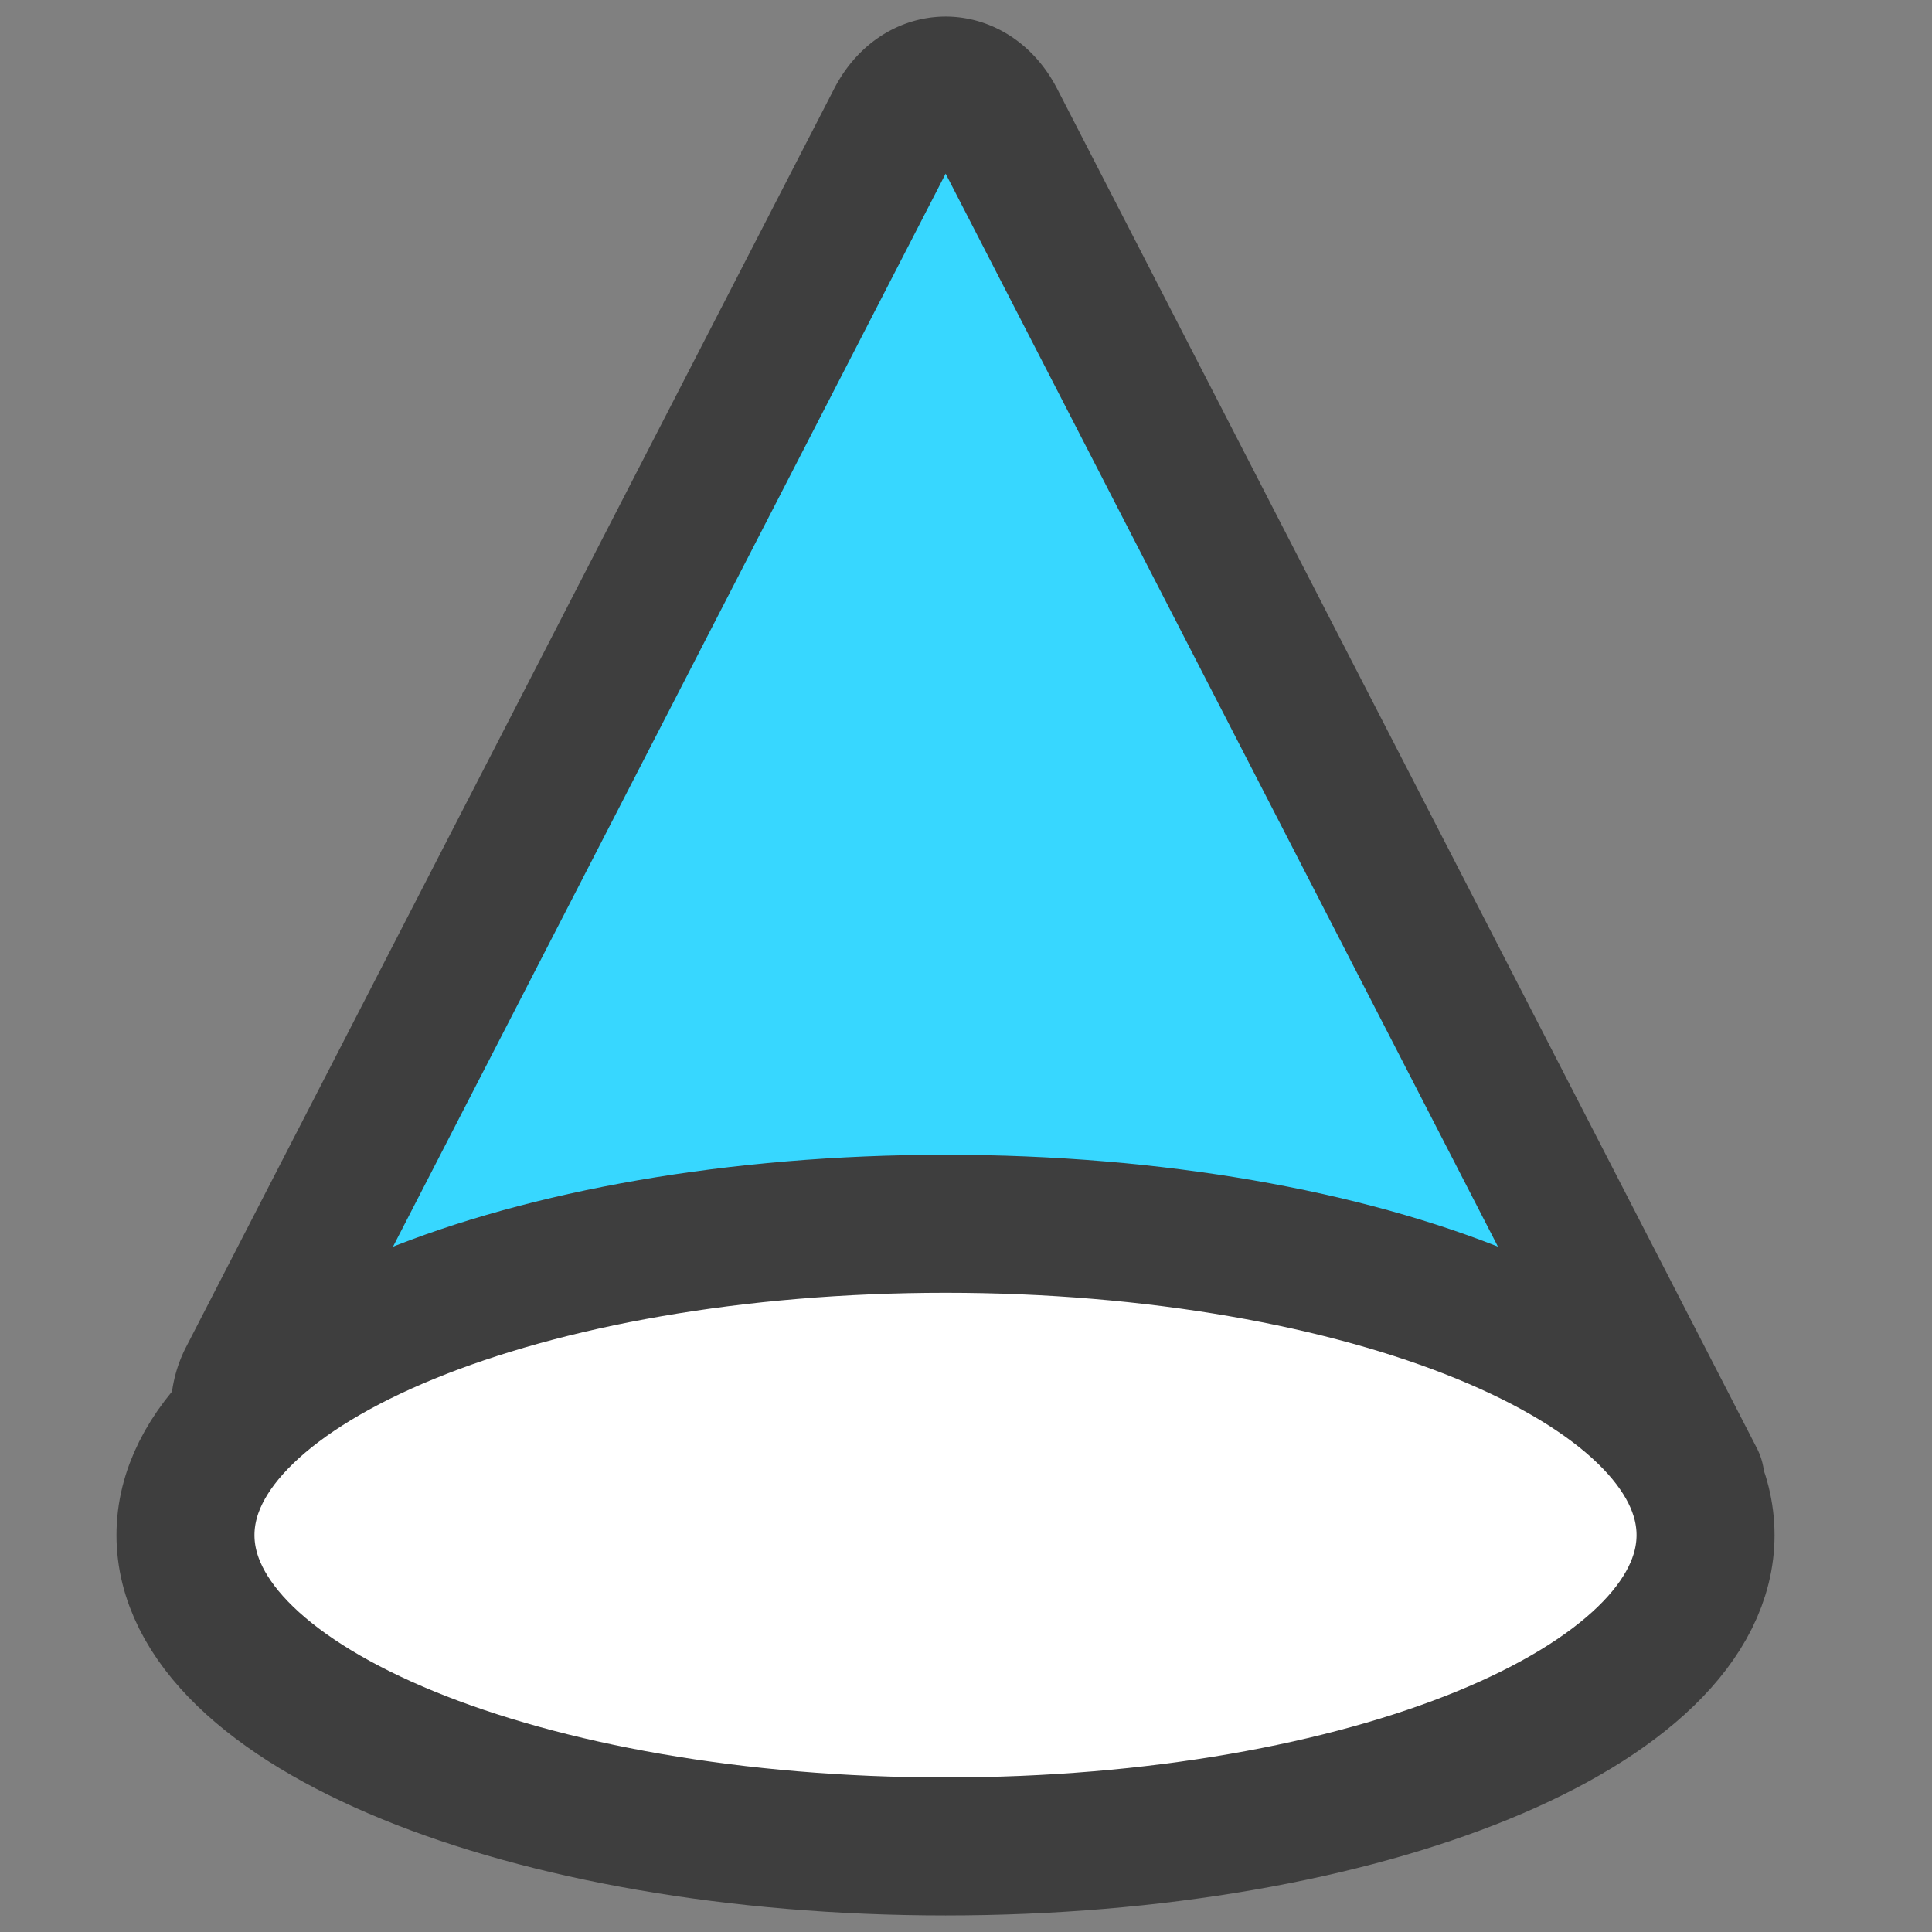 <svg xmlns="http://www.w3.org/2000/svg" fill="none" viewBox="0 0 14 14"><rect x="0" y="0" width="14" height="14" fill="#808080" stroke="none"/><g id="cone-shape"><path id="rectangle 631" fill="#37d7ff" d="M6.489.872 1.793 9.99a.5.5 0 0 0 .444.729l10.049.003-5.07-9.85c-.173-.336-.554-.336-.727 0Z"></path><path id="rectangle 632" stroke="#3e3e3e" stroke-linecap="round" stroke-linejoin="round" d="M6.489.872 1.793 9.99a.5.5 0 0 0 .444.729l10.049.003-5.07-9.85c-.173-.336-.554-.336-.727 0Z"></path><path id="vector" fill="#ffffff" d="M6.852 13.38c3.041 0 5.507-1.01 5.507-2.256 0-1.246-2.466-2.256-5.507-2.256-3.042 0-5.508 1.01-5.508 2.256 0 1.246 2.466 2.256 5.508 2.256Z"></path><path id="vector_2" stroke="#3e3e3e" stroke-linecap="round" stroke-linejoin="round" d="M6.852 13.38c3.041 0 5.507-1.01 5.507-2.256 0-1.246-2.466-2.256-5.507-2.256-3.042 0-5.508 1.01-5.508 2.256 0 1.246 2.466 2.256 5.508 2.256Z"></path></g></svg>